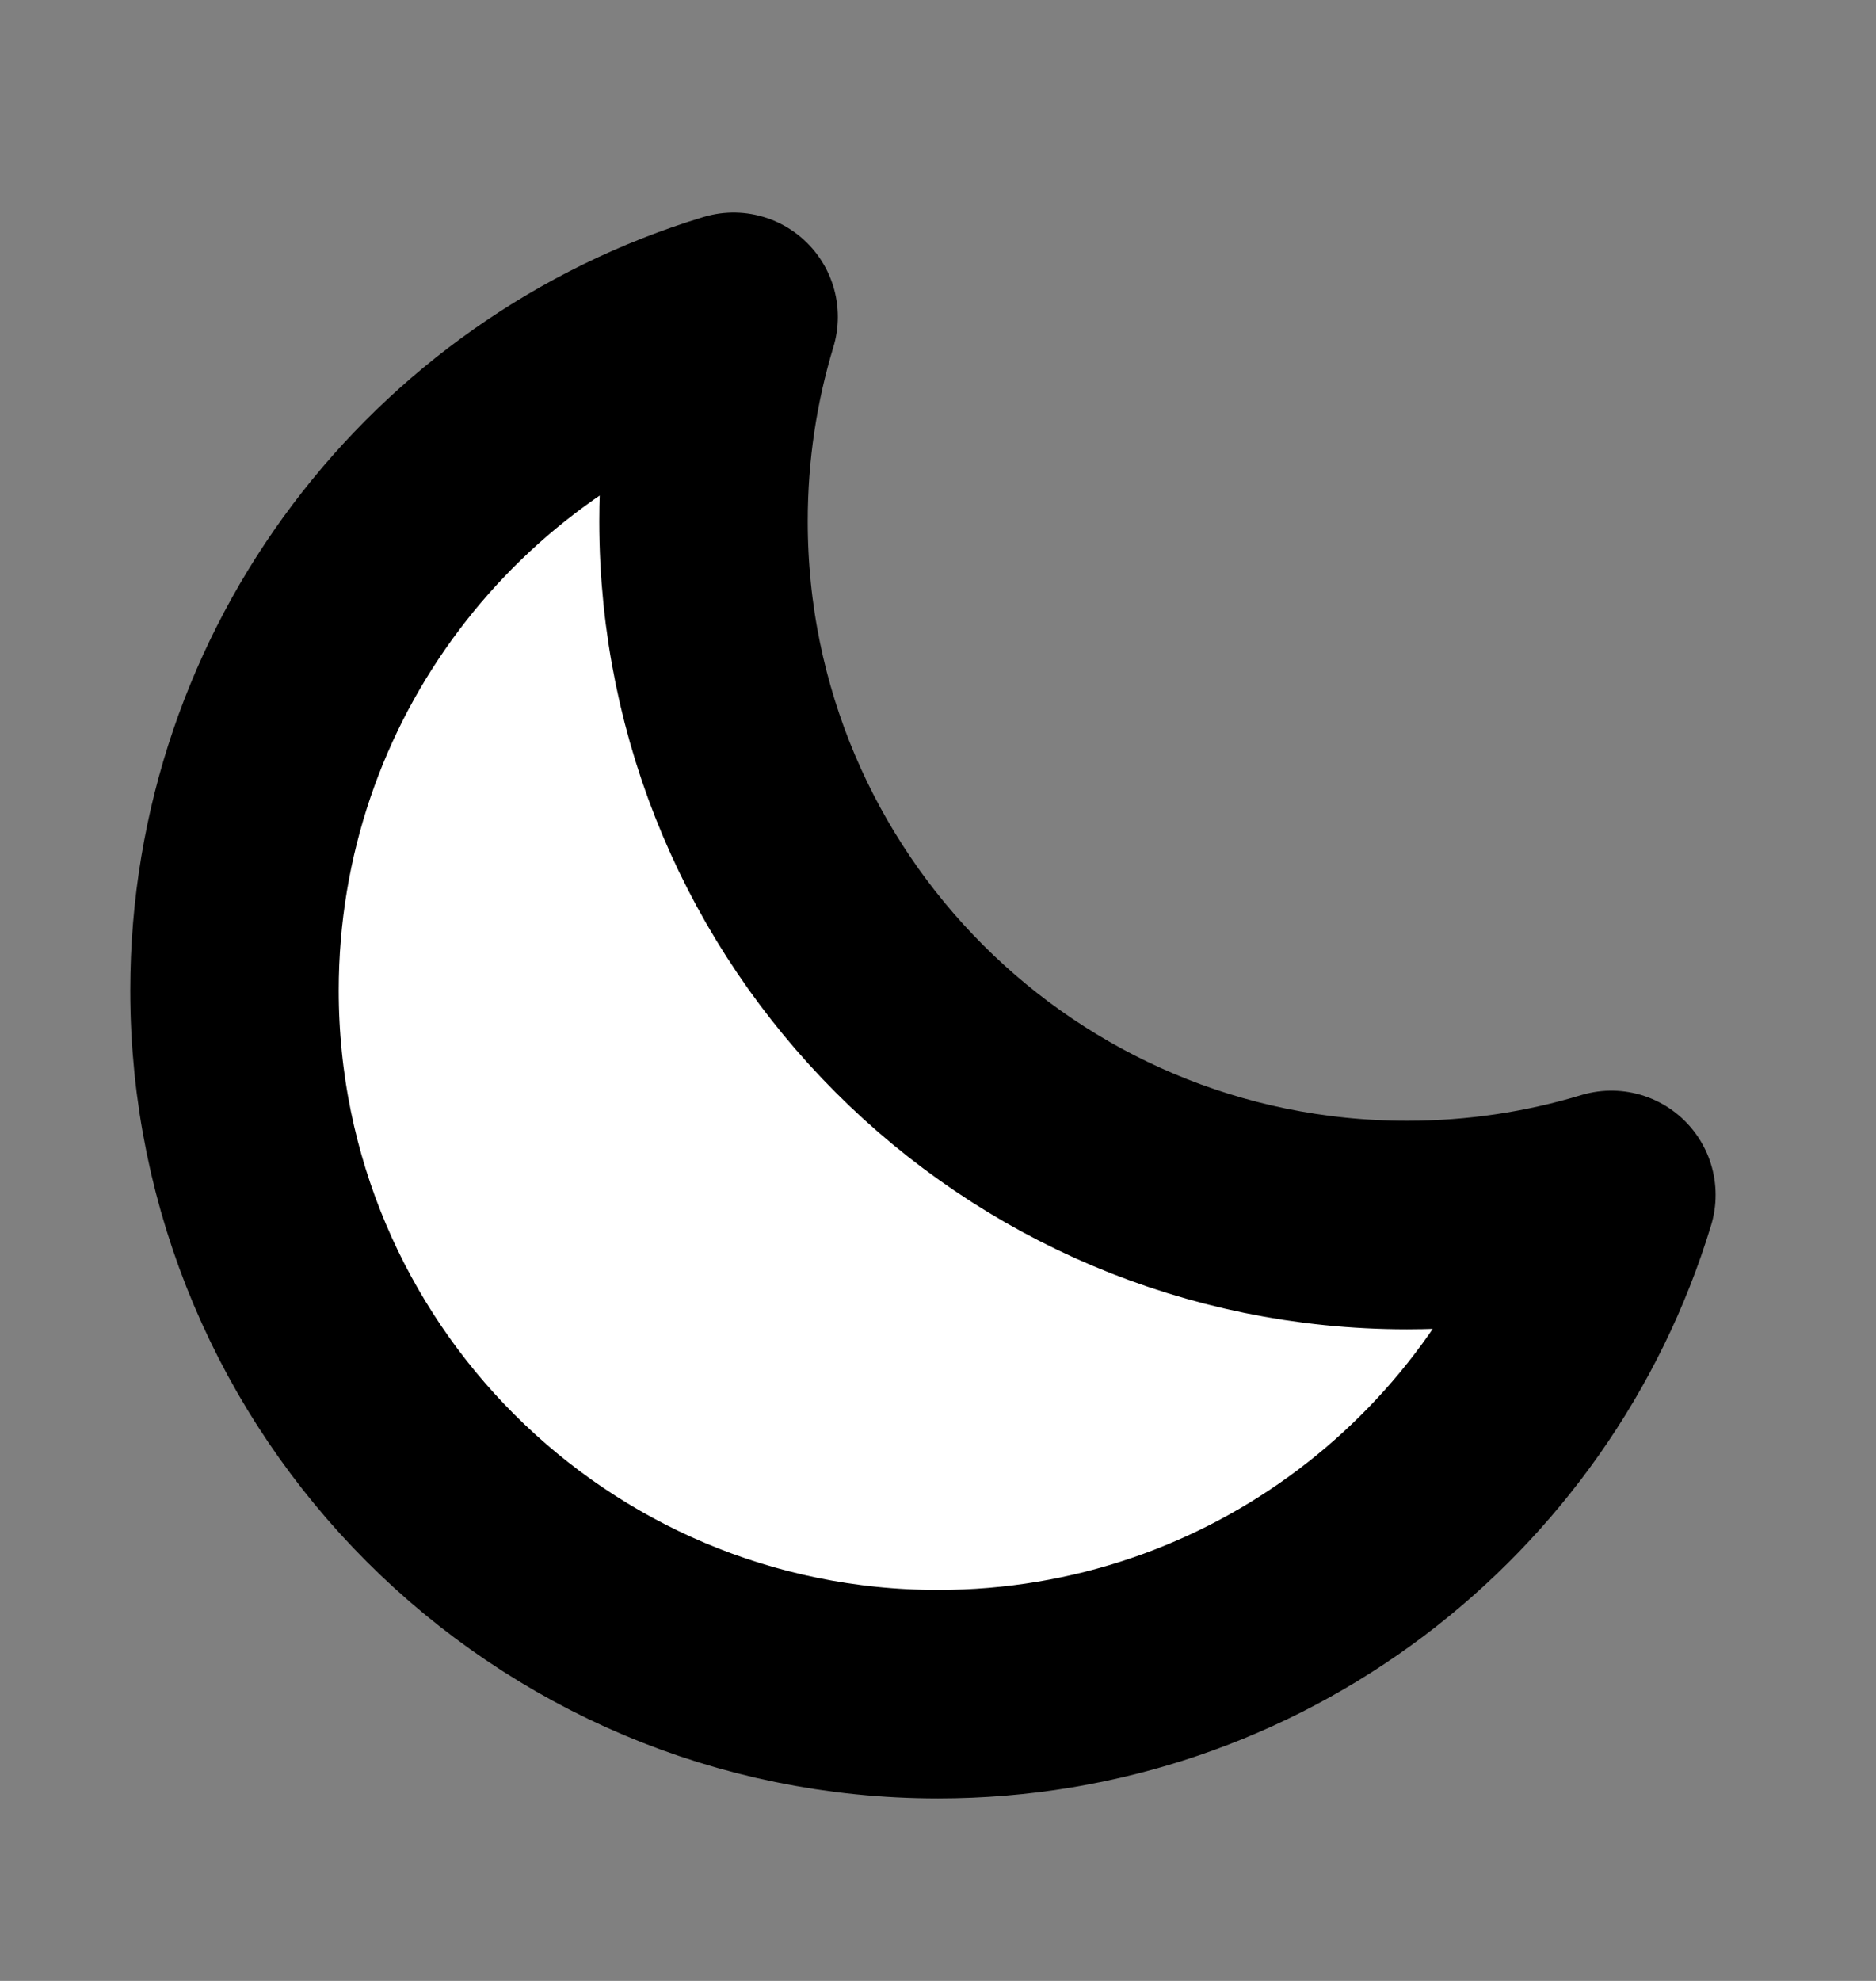 <svg width="18" height="19" viewBox="0 0 18 19" fill="none" xmlns="http://www.w3.org/2000/svg">
  <rect x="0" y="0" width="18" height="19" fill="#808080" stroke="none"/>
  <path d="M15.461 11.461C14.84 11.649 14.182 11.75 13.5 11.75C9.772 11.75 6.75 8.728 6.75 5C6.75 4.318 6.851 3.66 7.039 3.039C4.268 3.879 2.25 6.454 2.25 9.5C2.25 13.228 5.272 16.25 9 16.25C12.046 16.25 14.621 14.232 15.461 11.461Z" fill="white" stroke="black" stroke-width="2" stroke-linecap="round" stroke-linejoin="round"/>
</svg>